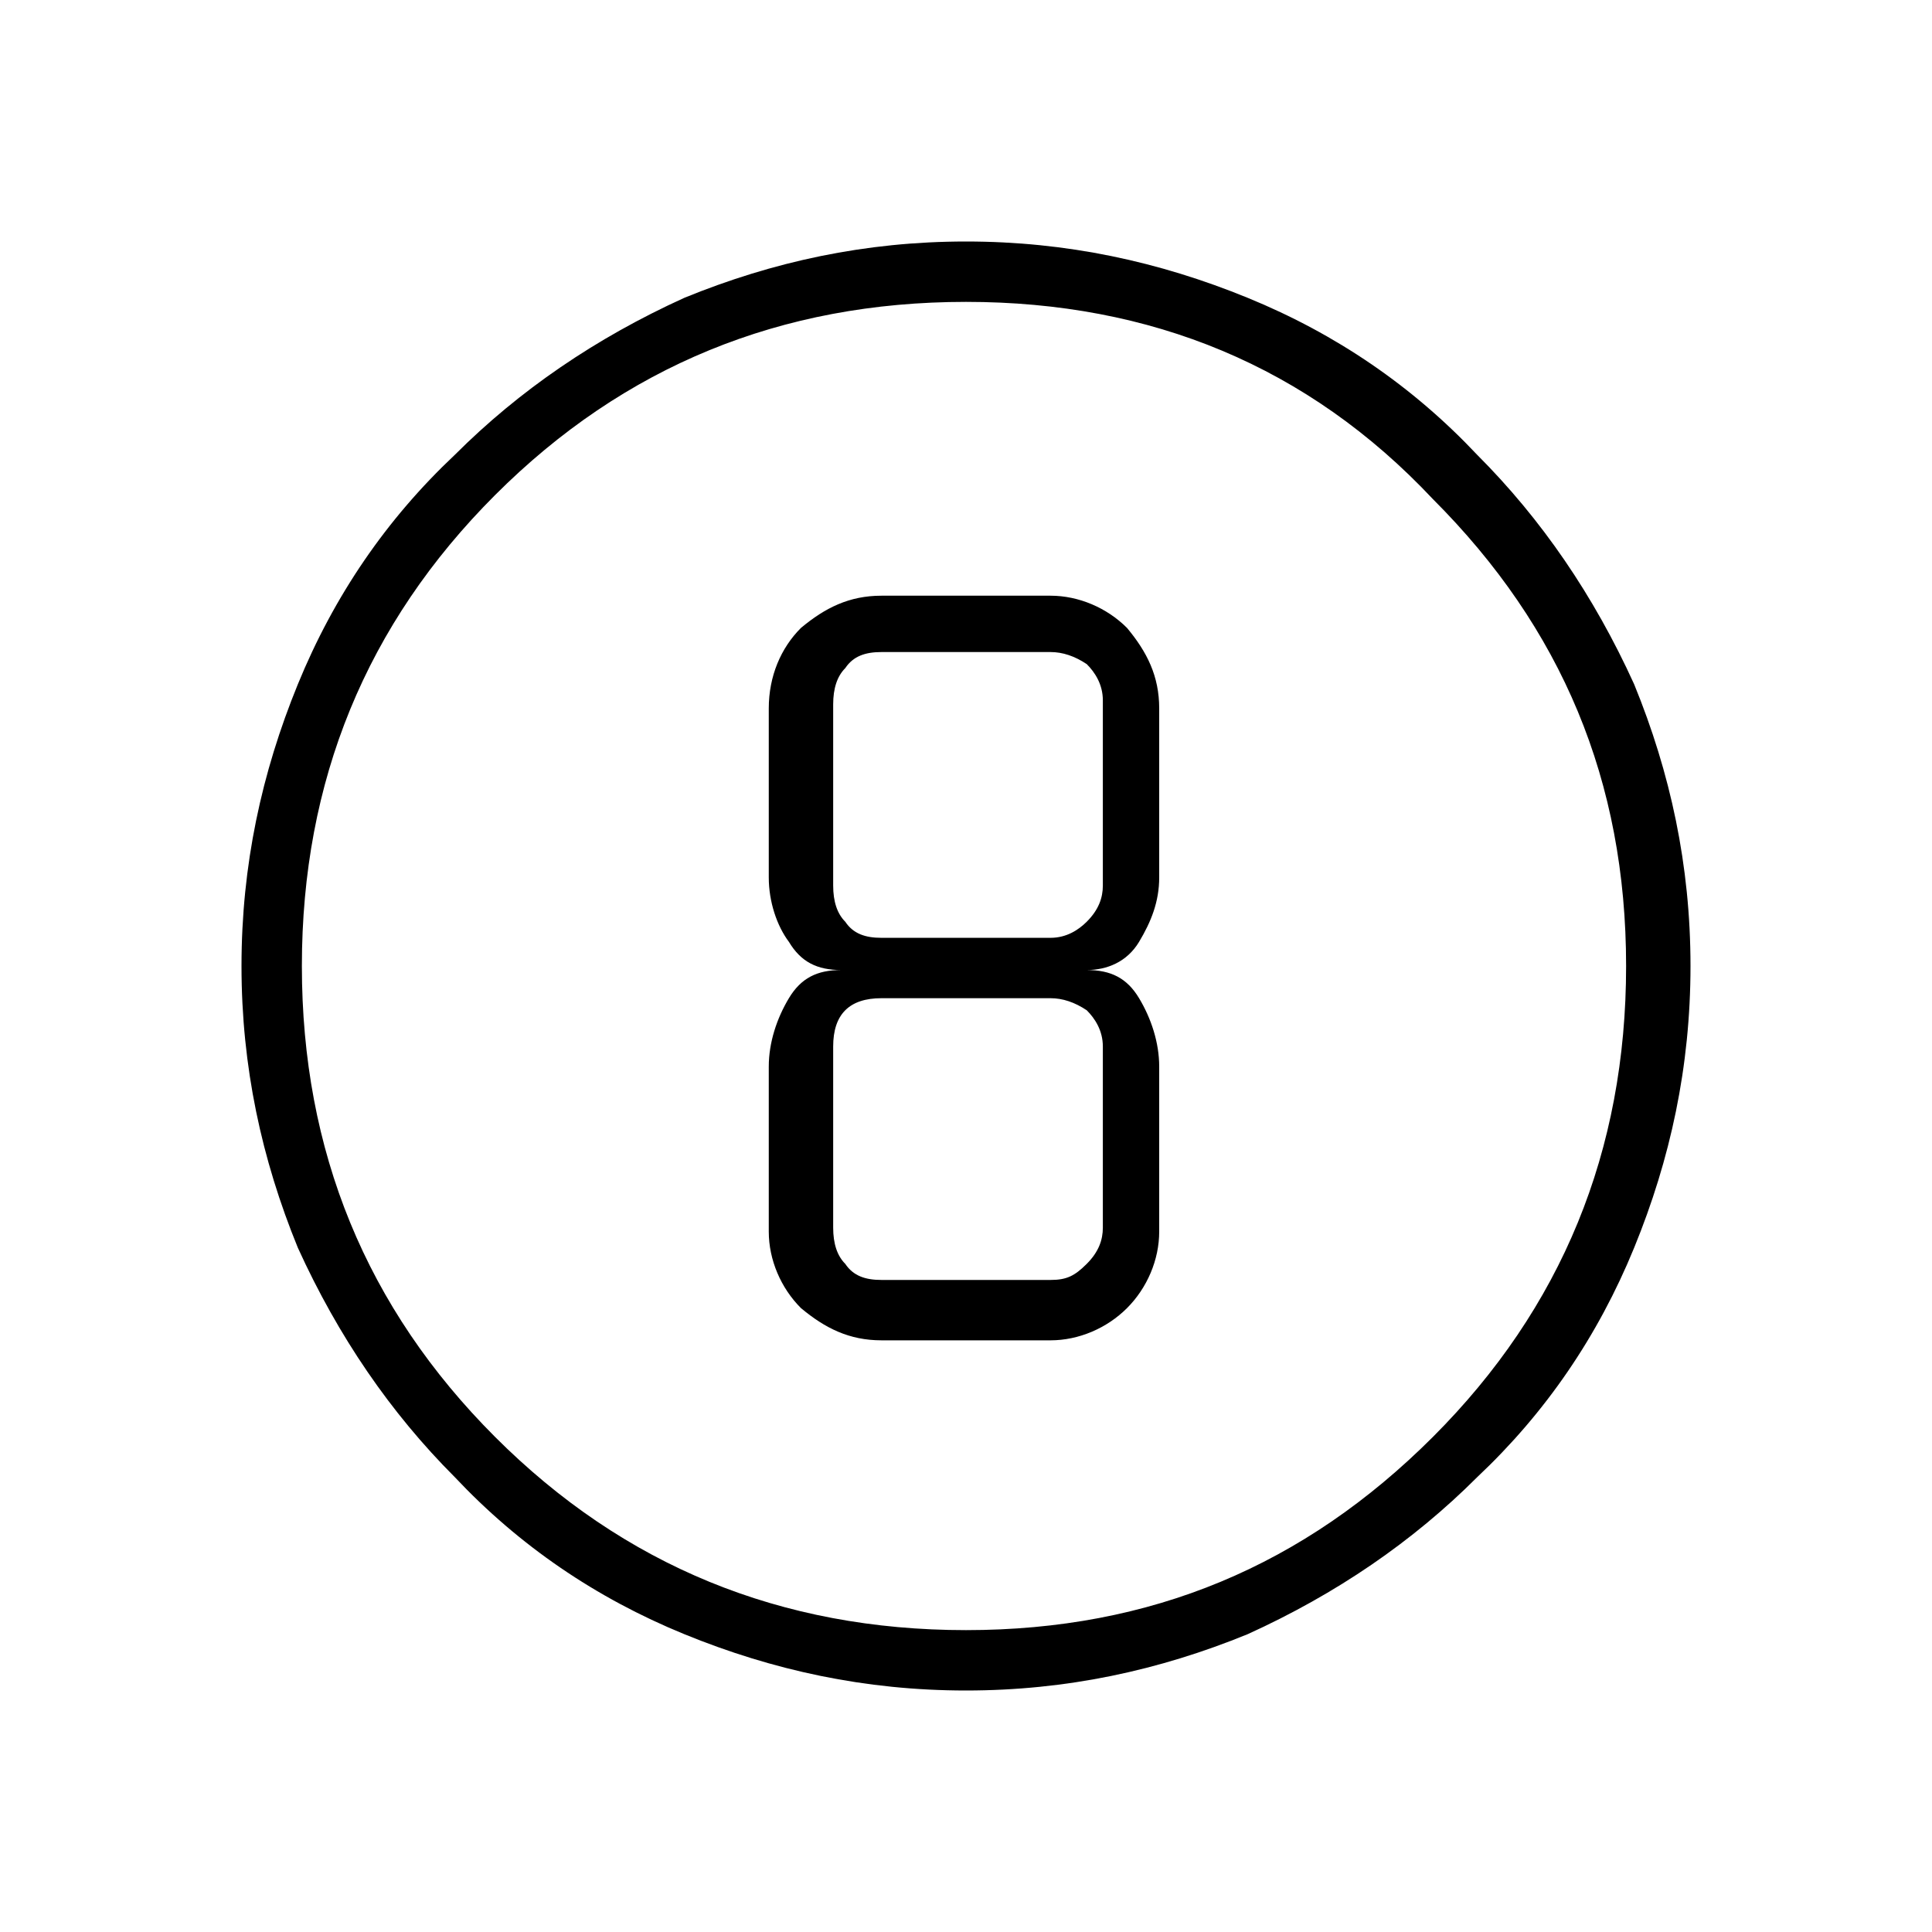 <?xml version="1.0" encoding="utf-8"?>
<!-- Generator: Adobe Illustrator 26.3.1, SVG Export Plug-In . SVG Version: 6.00 Build 0)  -->
<svg version="1.1" id="Слой_1" xmlns="http://www.w3.org/2000/svg" xmlns:xlink="http://www.w3.org/1999/xlink" x="0px" y="0px"
	 viewBox="0 0 48 48" style="enable-background:new 0 0 48 48;" xml:space="preserve">
<path d="M24,42c-2.5,0-4.8-0.5-7-1.4s-4.1-2.2-5.7-3.9c-1.6-1.6-2.9-3.5-3.9-5.7C6.5,28.8,6,26.5,6,24s0.5-4.8,1.4-7
	s2.2-4.1,3.9-5.7c1.6-1.6,3.5-2.9,5.7-3.9C19.2,6.5,21.5,6,24,6s4.8,0.5,7,1.4s4.1,2.2,5.7,3.9c1.6,1.6,2.9,3.5,3.9,5.7
	c0.9,2.2,1.4,4.5,1.4,7s-0.5,4.8-1.4,7s-2.2,4.1-3.9,5.7c-1.6,1.6-3.5,2.9-5.7,3.9C28.8,41.5,26.5,42,24,42z M24,40.5
	c4.6,0,8.4-1.6,11.6-4.8c3.2-3.2,4.8-7.1,4.8-11.7s-1.6-8.4-4.8-11.6c-3.1-3.3-7-4.9-11.6-4.9s-8.5,1.6-11.7,4.8S7.5,19.4,7.5,24
	s1.6,8.5,4.8,11.7S19.4,40.5,24,40.5z M21.9,33.3h4.2c0.7,0,1.4-0.3,1.9-0.8s0.8-1.2,0.8-1.9v-4.1c0-0.6-0.2-1.2-0.5-1.7
	s-0.7-0.7-1.3-0.7c0.5,0,1-0.2,1.3-0.7s0.5-1,0.5-1.6v-4.2c0-0.8-0.3-1.4-0.8-2c-0.5-0.5-1.2-0.8-1.9-0.8h-4.2c-0.8,0-1.4,0.3-2,0.8
	c-0.5,0.5-0.8,1.2-0.8,2v4.2c0,0.6,0.2,1.2,0.5,1.6c0.3,0.5,0.7,0.7,1.3,0.7c-0.6,0-1,0.2-1.3,0.7s-0.5,1.1-0.5,1.7v4.1
	c0,0.7,0.3,1.4,0.8,1.9C20.5,33,21.1,33.3,21.9,33.3z M21.9,16.2h4.2c0.3,0,0.6,0.1,0.9,0.3c0.2,0.2,0.4,0.5,0.4,0.9V22
	c0,0.3-0.1,0.6-0.4,0.9c-0.2,0.2-0.5,0.4-0.9,0.4h-4.2c-0.4,0-0.7-0.1-0.9-0.4c-0.2-0.2-0.3-0.5-0.3-0.9v-4.5c0-0.4,0.1-0.7,0.3-0.9
	C21.2,16.3,21.5,16.2,21.9,16.2z M21.9,31.8c-0.4,0-0.7-0.1-0.9-0.4c-0.2-0.2-0.3-0.5-0.3-0.9V26c0-0.4,0.1-0.7,0.3-0.9
	c0.2-0.2,0.5-0.3,0.9-0.3h4.2c0.3,0,0.6,0.1,0.9,0.3c0.2,0.2,0.4,0.5,0.4,0.9v4.5c0,0.3-0.1,0.6-0.4,0.9s-0.5,0.4-0.9,0.4
	C26.1,31.8,21.9,31.8,21.9,31.8z"/>
</svg>
